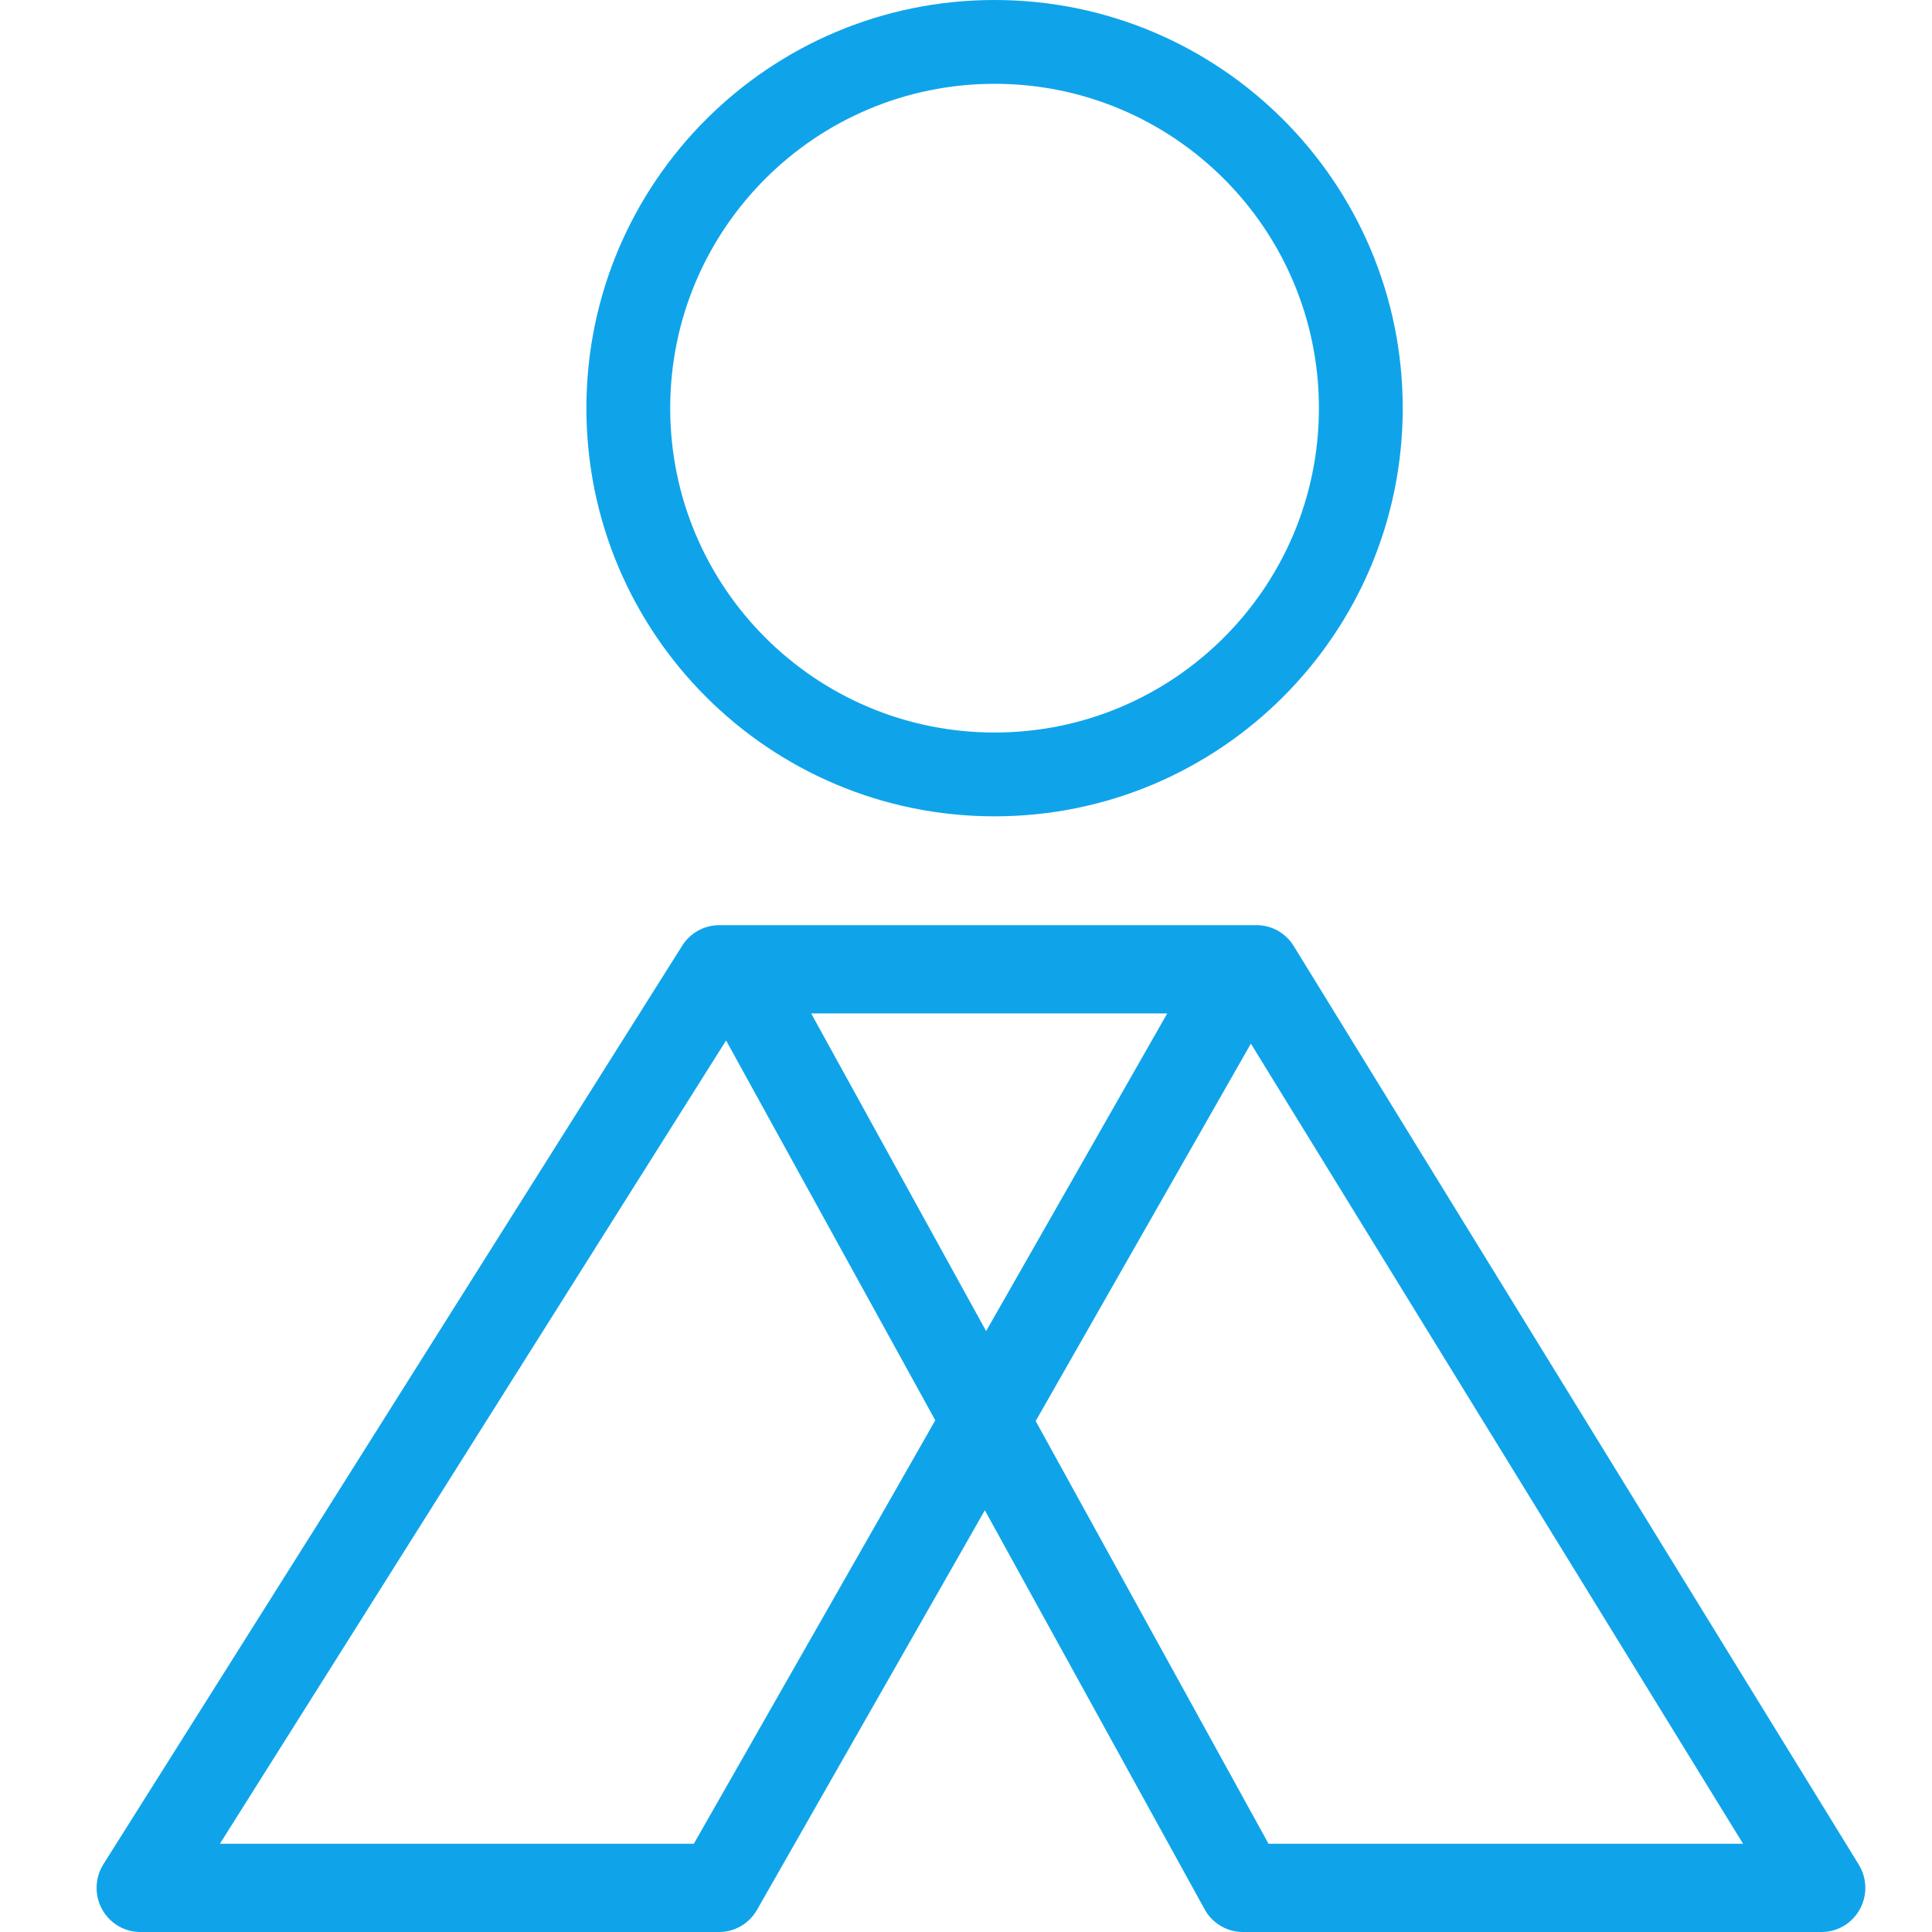 <svg xmlns:xlink="http://www.w3.org/1999/xlink"  xmlns="http://www.w3.org/2000/svg" width="60" height="60" viewBox="0 0 60 60" fill="none"><path fill-rule="evenodd" clip-rule="evenodd" d="M30.887 22.749C25.324 22.749 20.814 18.239 20.814 12.676C20.814 7.113 25.324 2.603 30.887 2.603C36.45 2.603 40.96 7.113 40.96 12.676C40.96 18.239 36.45 22.749 30.887 22.749ZM18.211 12.676C18.211 19.677 23.887 25.352 30.887 25.352C37.888 25.352 43.563 19.677 43.563 12.676C43.563 5.675 37.888 0 30.887 0C23.887 0 18.211 5.675 18.211 12.676ZM21.188 29.367C21.437 28.972 21.869 28.732 22.333 28.732H22.884H38.597H39.025C39.494 28.732 39.93 28.977 40.178 29.38L57.725 57.906C57.985 58.329 57.998 58.861 57.758 59.295C57.519 59.73 57.065 60 56.572 60H38.597C38.104 60 37.65 59.73 37.411 59.296L30.585 46.903L23.509 59.313C23.267 59.738 22.818 60 22.333 60H4.357C3.862 60 3.406 59.727 3.167 59.289C2.929 58.85 2.946 58.316 3.212 57.894L21.188 29.367ZM6.83 57.259L22.549 32.313L29.046 44.109L21.548 57.259H6.83ZM39.395 57.259L32.164 44.132L38.847 32.411L54.132 57.259H39.395ZM30.625 41.338L36.249 31.474H25.192L30.625 41.338Z" fill="#0FA4EA"></path></svg>